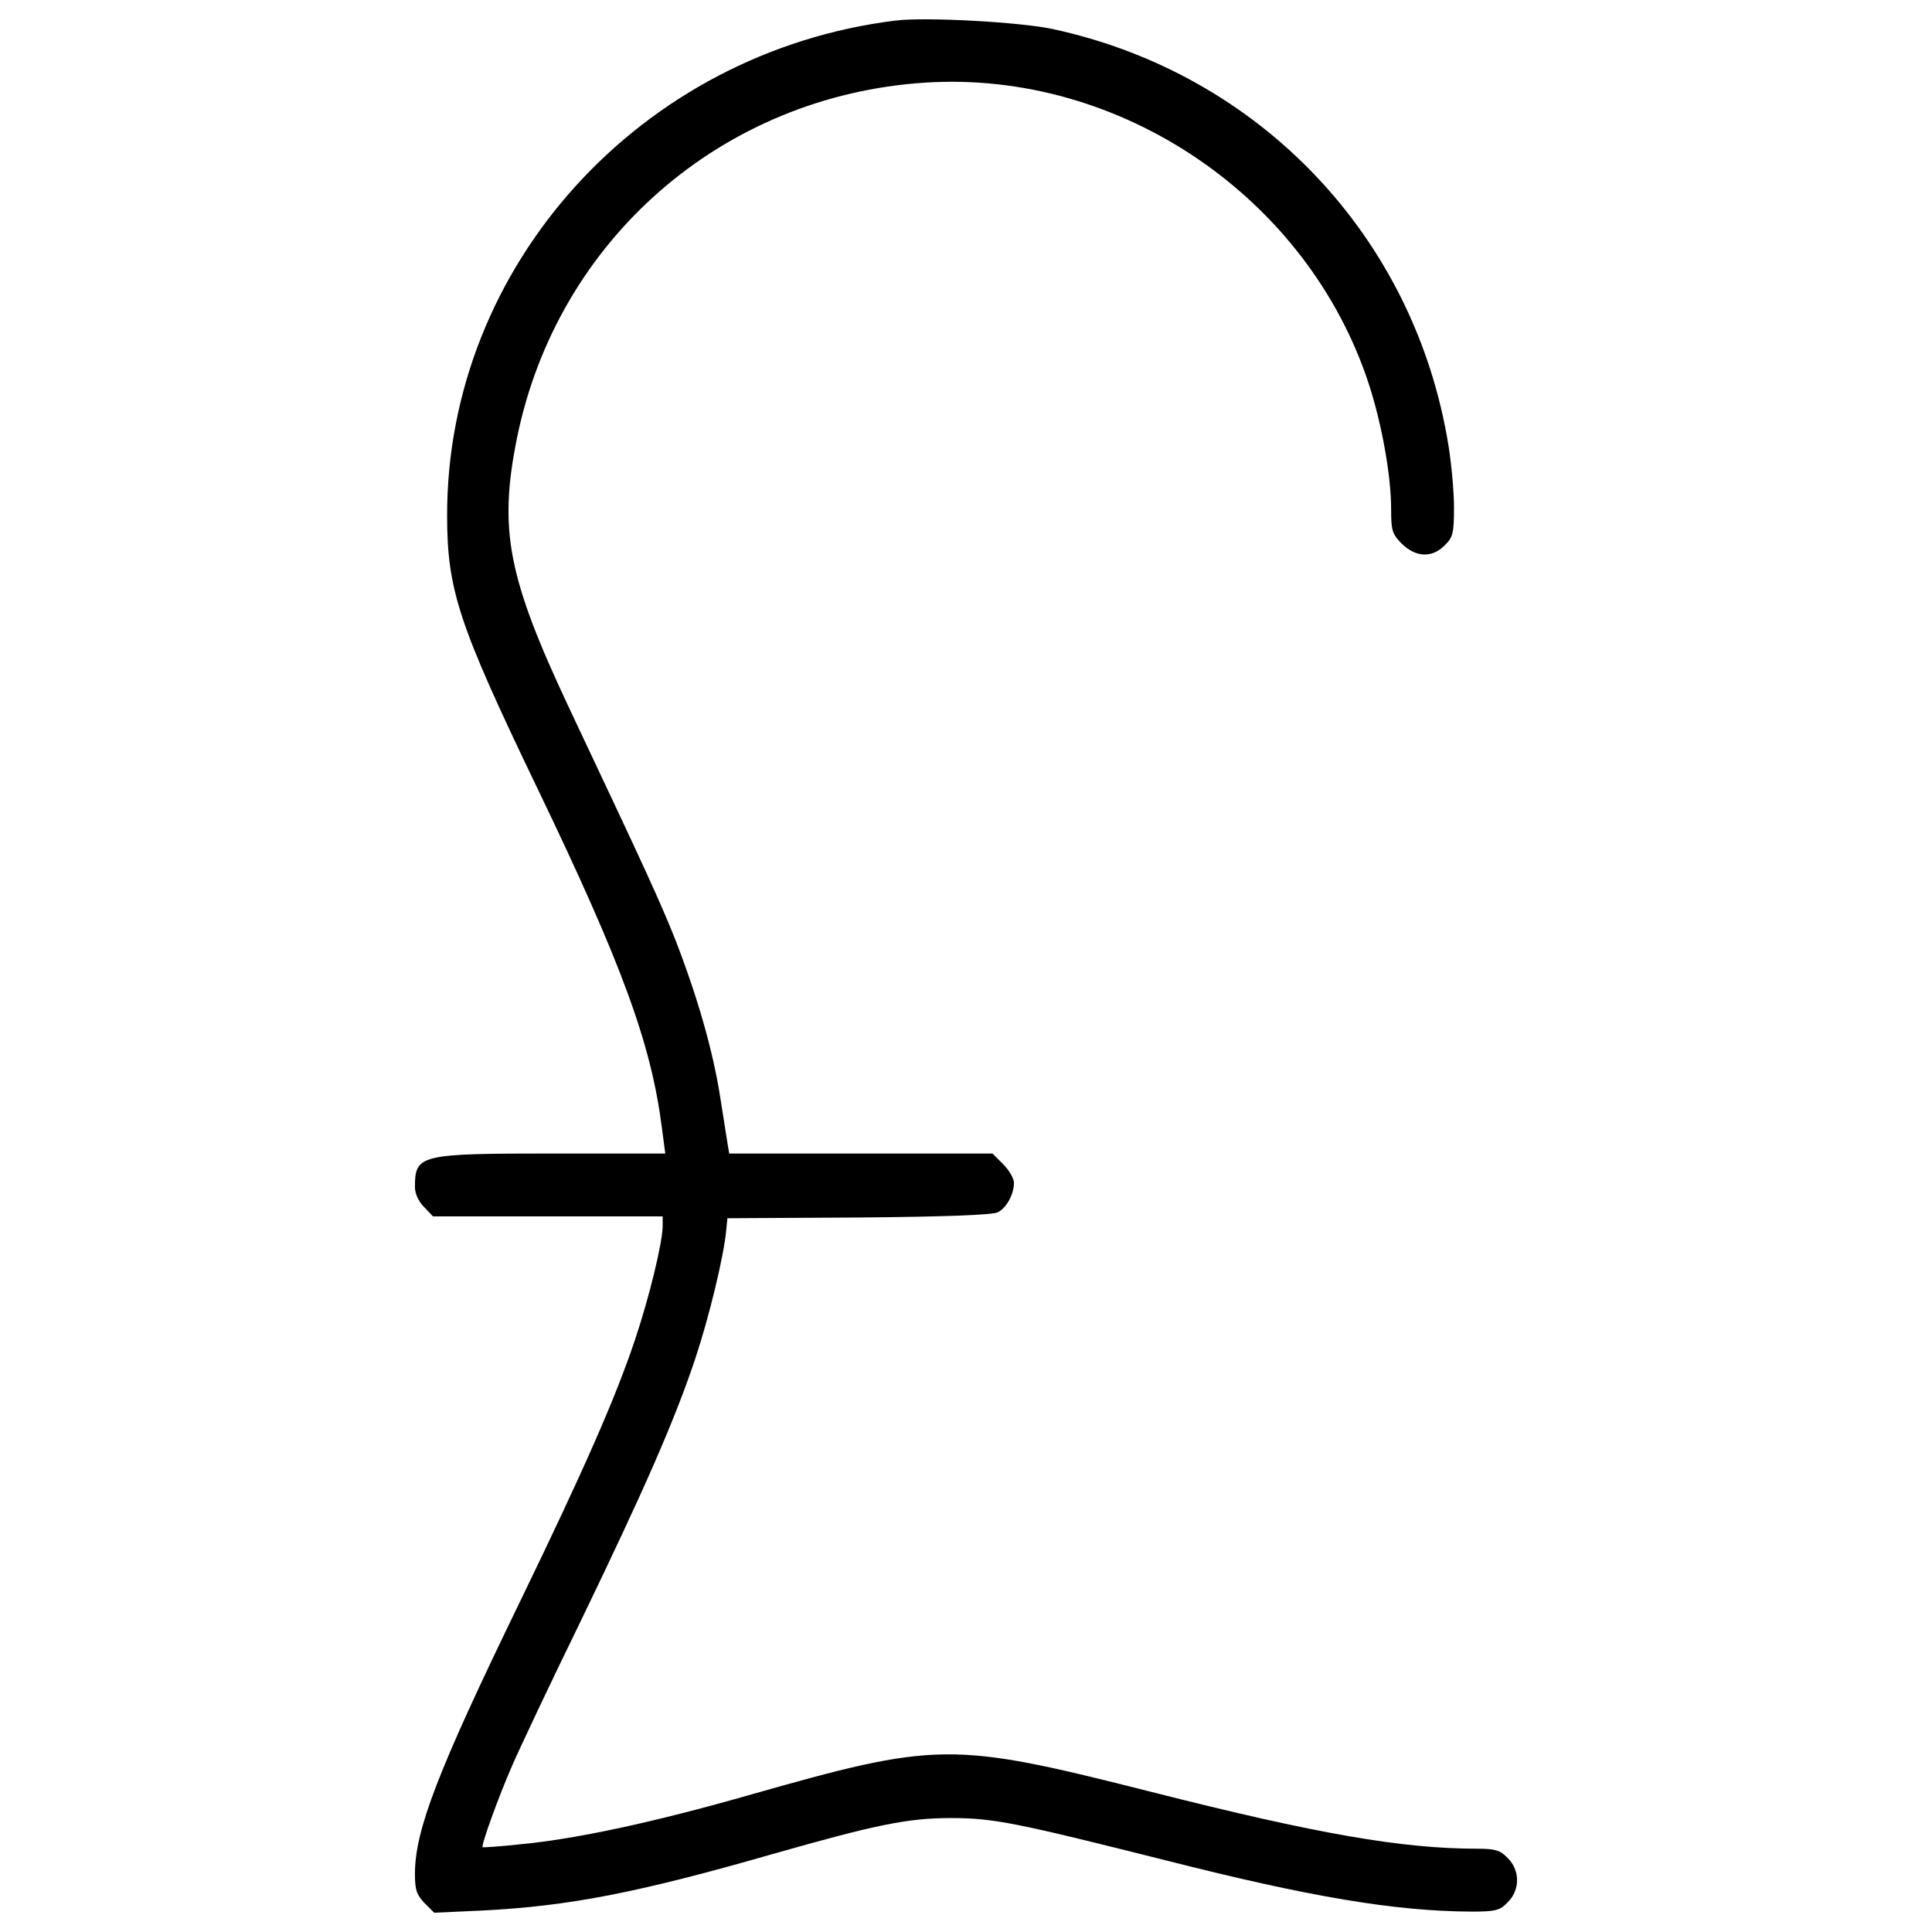 <?xml version="1.0" encoding="utf-8"?>
<!-- Svg Vector Icons : http://www.onlinewebfonts.com/icon -->
<!DOCTYPE svg PUBLIC "-//W3C//DTD SVG 1.1//EN" "http://www.w3.org/Graphics/SVG/1.1/DTD/svg11.dtd">
<svg version="1.1" xmlns="http://www.w3.org/2000/svg" xmlns:xlink="http://www.w3.org/1999/xlink" x="0px" y="0px" viewBox="0 0 1000 1000" enable-background="new 0 0 1000 1000" xml:space="preserve">

<g><g transform="translate(0,512) scale(0.1,-0.1)"><path d="M4635.9,5013.6C3315.2,4851,2312.3,3744.7,2314.3,2450.9c0-384.7,59.3-562.7,465.1-1406.7c442.1-918.7,591.4-1326.4,646.9-1764.6l17.2-130.2h-581.8c-692.8,0-713.9-5.7-713.9-174.2c0-34.4,19.1-74.6,47.8-103.4l45.9-47.9h595.2h593.3v-51.7c-1.9-88-68.9-365.5-143.5-587.6c-101.4-302.4-262.2-668-595.2-1355.1c-426.8-878.5-543.6-1182.8-543.6-1408.7c0-84.2,9.6-109.1,49.8-151.2l49.8-49.8l252.6,11.5c444,23,794.3,89.9,1494.8,290.9c543.6,155,706.2,187.6,928.3,187.6c220.1,0,338.8-24.9,1100.5-216.3c759.8-193.3,1198.1-266.1,1594.3-267.9c122.5,0,145.5,5.7,185.7,47.9c65.1,63.1,65.1,166.5,0,229.7c-38.3,40.2-65.1,47.9-156.9,47.9c-390.4,0-830.6,76.6-1690,294.7c-1035.4,262.2-1102.4,260.3-2086.2-19.1c-482.3-137.8-890-225.9-1177.1-252.6c-105.3-11.5-193.3-17.2-195.2-15.3c-9.6,7.7,84.2,266,153.1,423c36.4,84.2,195.2,421.1,354.1,746.4c329.2,681.3,484.2,1033.5,593.3,1358.9c70.8,212.5,149.3,534,160.8,669.9l5.7,57.4l679.4,3.8c455.5,3.8,692.9,13.4,719.6,26.8c45.9,22.9,84.2,93.8,84.2,153.1c0,21.1-24.9,65.1-55.5,95.7l-55.5,55.5H4456h-681.4l-7.7,44c-3.8,23-21.1,132.1-38.3,243.1c-38.3,246.9-118.7,524.4-233.5,821.1c-84.2,208.6-141.6,334.9-549.3,1198.1c-317.7,675.6-365.6,922.5-269.9,1397.2c208.6,1025.9,1062.2,1770.4,2109.2,1839.3c1012.5,67,1984.8-593.3,2300.6-1561.8c67-206.7,114.8-472.7,114.8-646.9c0-109.1,5.7-128.2,55.5-178c72.7-70.8,156.9-74.6,222-7.7c42.1,40.2,47.9,63.2,47.9,195.2c0,82.3-13.4,227.8-28.7,321.5C7323,3894,6521.1,4738,5449.3,4969.6C5280.9,5006,4790.9,5032.8,4635.9,5013.6z"/></g></g>
</svg>